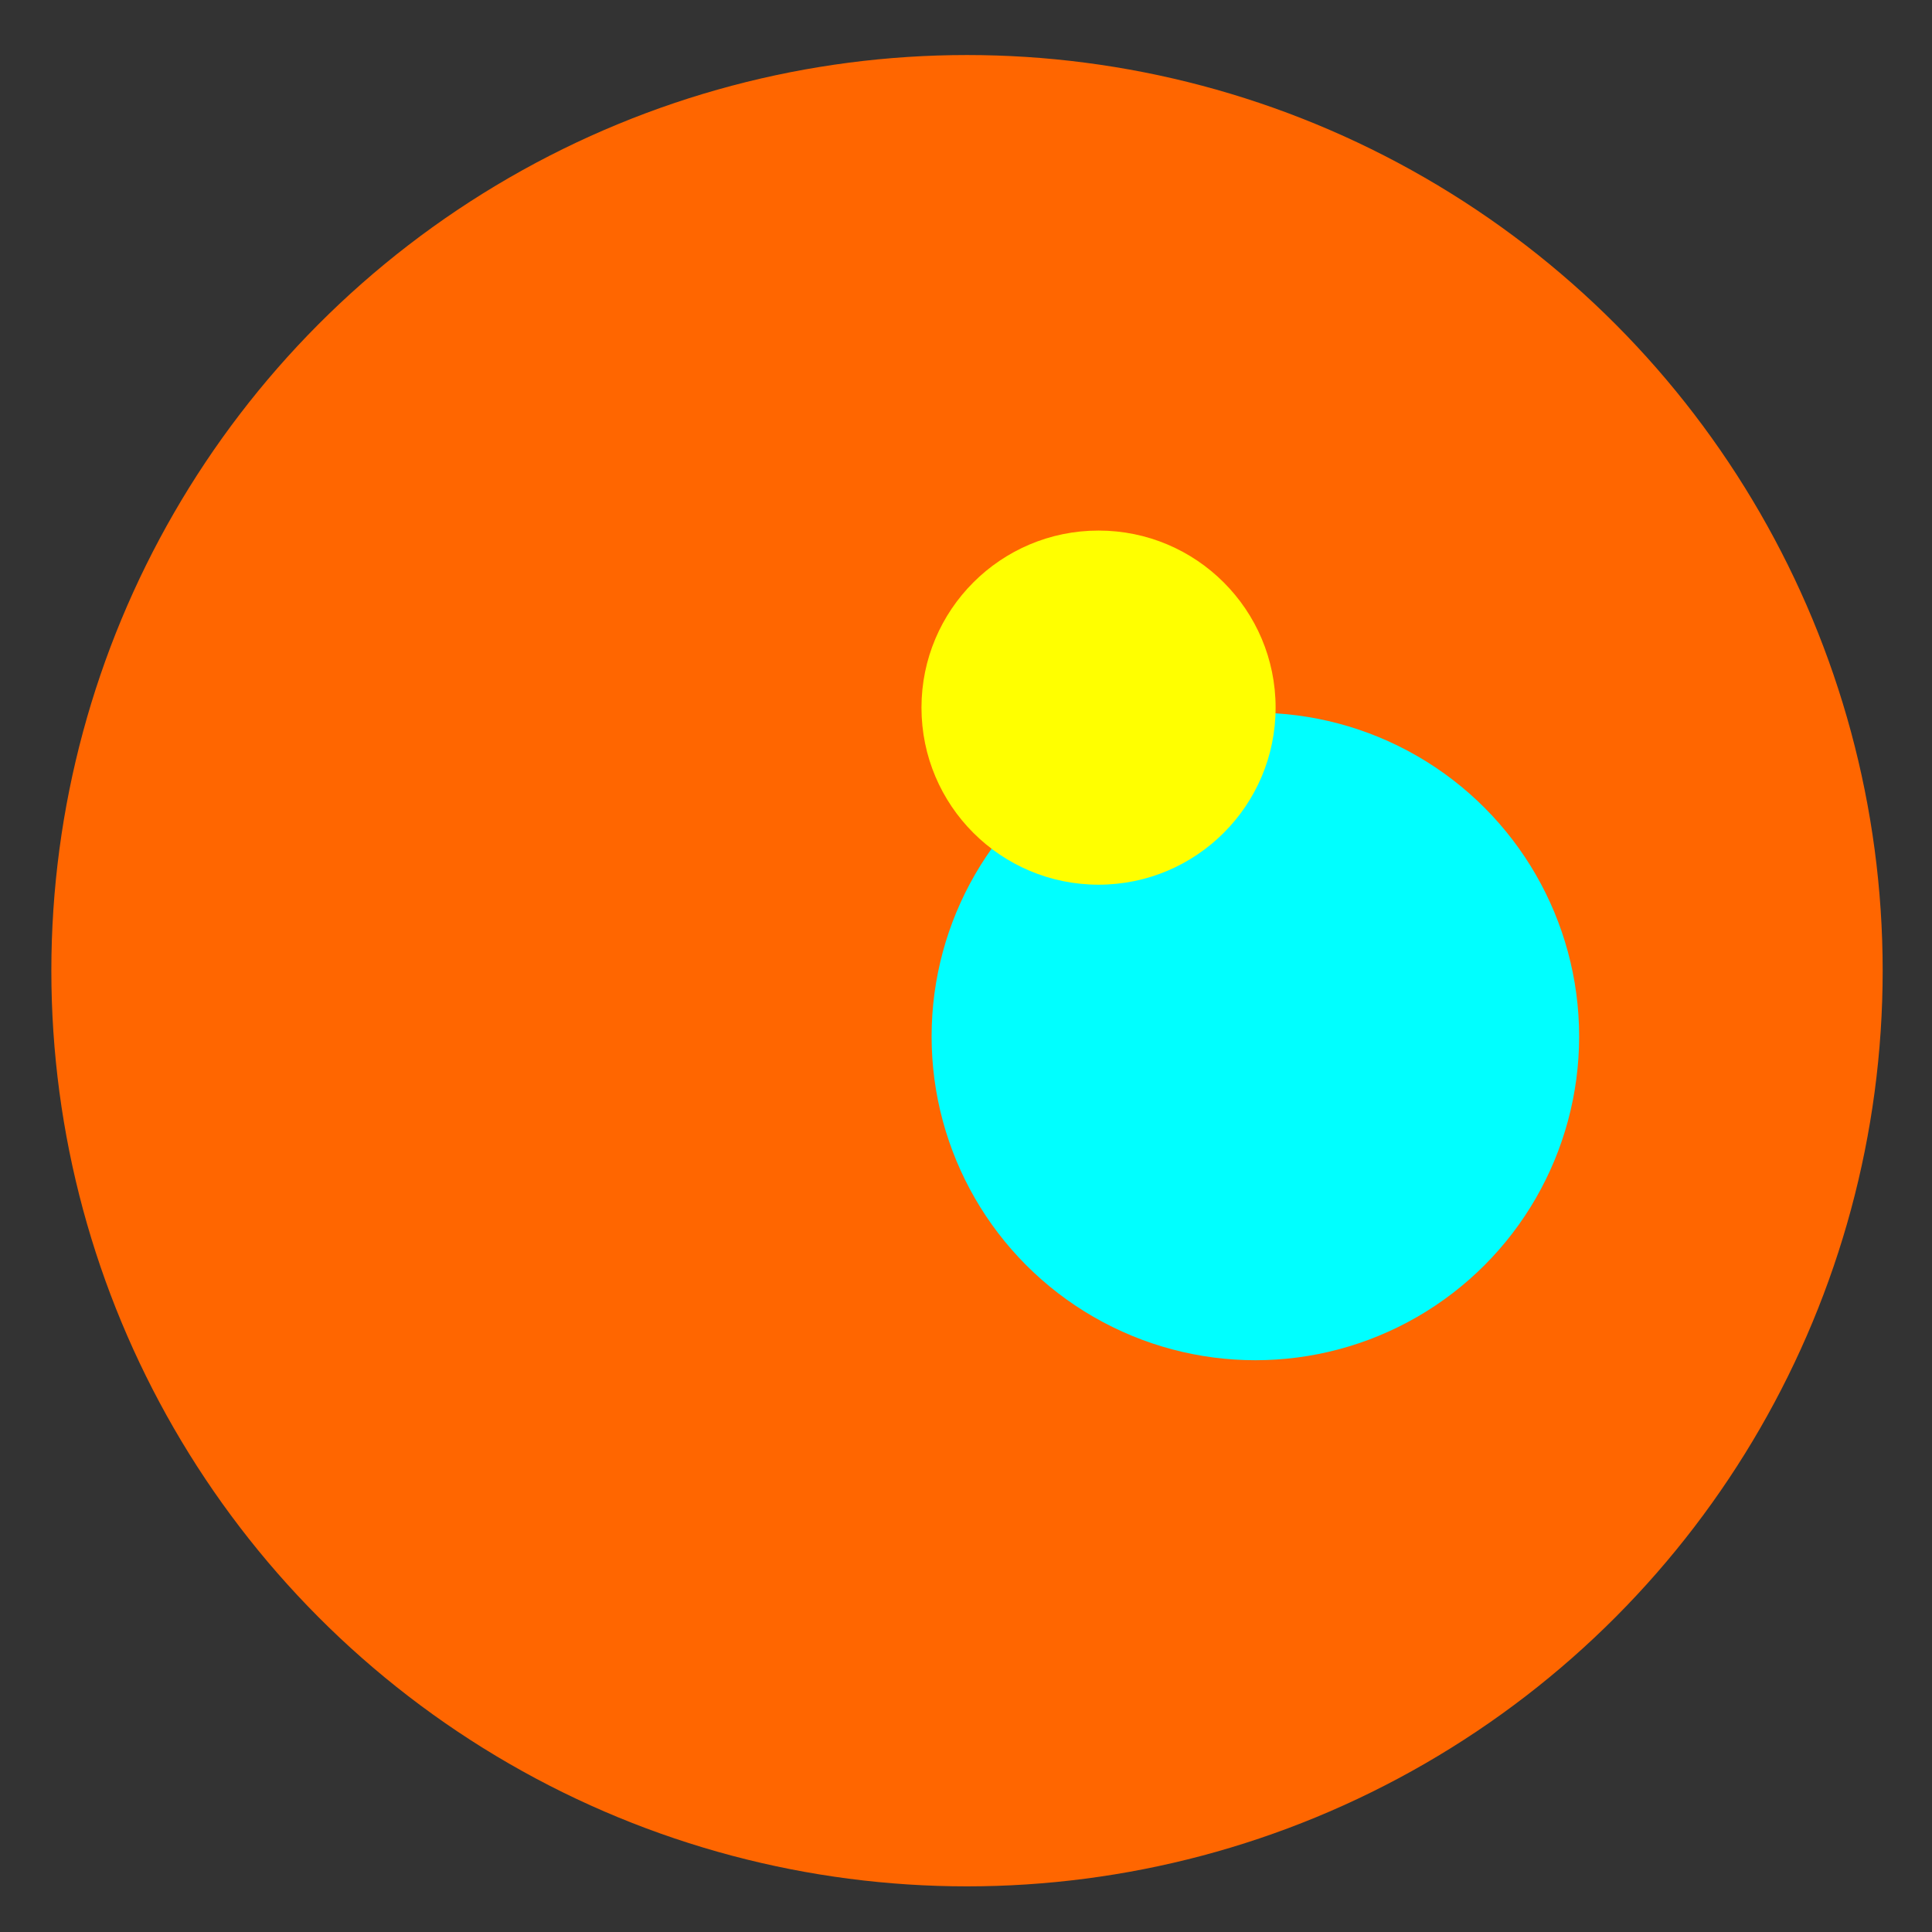 <?xml version="1.0" encoding="UTF-8" standalone="no"?>
<!-- Created with Inkscape (http://www.inkscape.org/) -->

<svg
   xmlns:dc="http://purl.org/dc/elements/1.1/"
   xmlns:cc="http://creativecommons.org/ns#"
   xmlns:rdf="http://www.w3.org/1999/02/22-rdf-syntax-ns#"
   xmlns:svg="http://www.w3.org/2000/svg"
   xmlns="http://www.w3.org/2000/svg"
   xmlns:sodipodi="http://sodipodi.sourceforge.net/DTD/sodipodi-0.dtd"
   xmlns:inkscape="http://www.inkscape.org/namespaces/inkscape"
   width="256mm"
   height="256mm"
   viewBox="0 0 256 256"
   version="1.1"
   id="svg8"
   inkscape:version="0.92.3 (2405546, 2018-03-11)"
   sodipodi:docname="mll_icon2.svg">
  <rect x="0" y="0" width="256" height="256" fill="#333333" stroke="none"/>
  <defs
     id="defs2" />
  <sodipodi:namedview
     id="base"
     pagecolor="#ffffff"
     bordercolor="#666666"
     borderopacity="1.0"
     inkscape:pageopacity="0.0"
     inkscape:pageshadow="2"
     inkscape:zoom="0.35"
     inkscape:cx="400"
     inkscape:cy="554.28571"
     inkscape:document-units="mm"
     inkscape:current-layer="layer1"
     showgrid="false"
     inkscape:window-width="1920"
     inkscape:window-height="984"
     inkscape:window-x="0"
     inkscape:window-y="46"
     inkscape:window-maximized="1"
     showguides="true" />
  <g
     inkscape:label="Layer 1"
     inkscape:groupmode="layer"
     id="layer1"
     transform="translate(0,-41)">
    <circle
       id="path3721"
       cx="128.134"
       cy="169.622"
       style="fill:#ff6600;stroke-width:0.469"
       r="121.33" />
    <circle
       style="fill:#00ffff;stroke-width:0.469"
       id="path3727"
       cx="166.343"
       cy="178.336"
       r="42.901" />
    <circle
       style="fill:#ffff00;stroke-width:0.469"
       id="path3729"
       cx="145.563"
       cy="134.765"
       r="23.462" />
  </g>
</svg>

